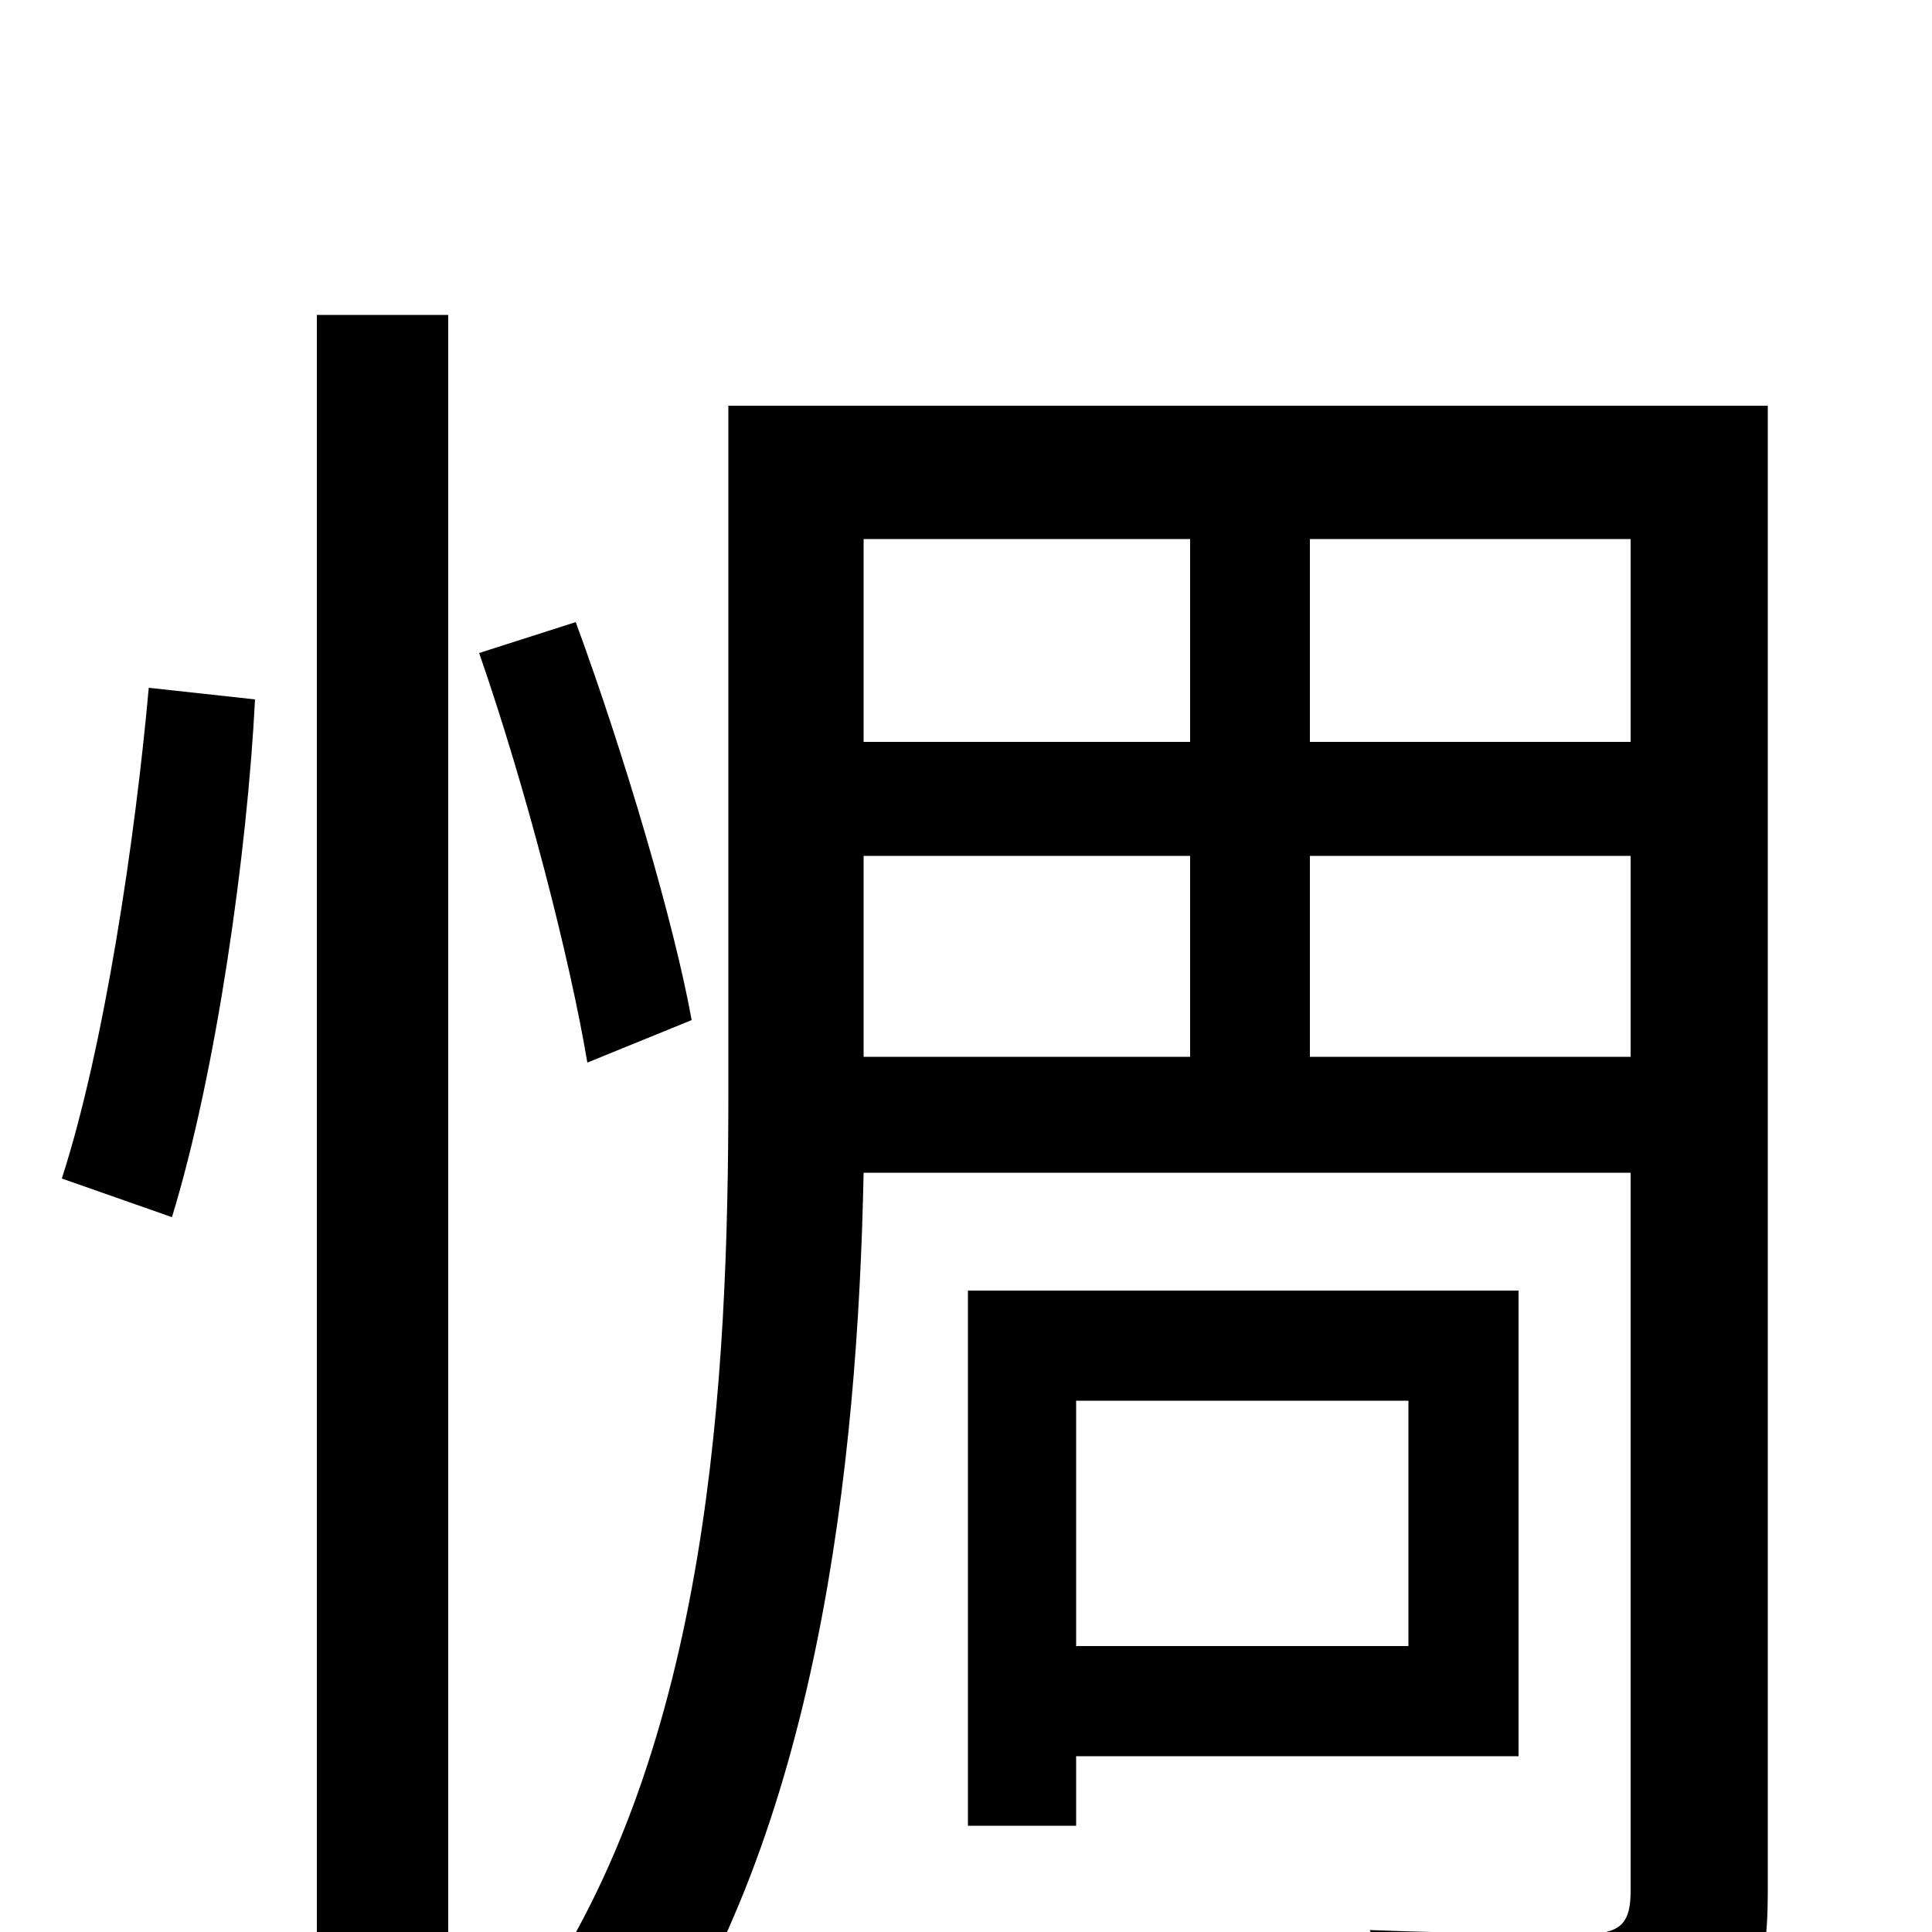 <svg xmlns="http://www.w3.org/2000/svg" viewBox="0 -1000 1000 1000">
	<path fill="#000000" d="M89 -370C112 -445 128 -559 132 -638L77 -644C70 -566 54 -458 32 -390ZM164 76H232V-837H164ZM358 -472C349 -522 323 -610 298 -678L248 -662C272 -593 295 -504 304 -450ZM729 -275V-148H557V-275ZM786 -91V-332H501V-55H557V-91ZM678 -453V-557H844V-453ZM447 -557H616V-453H447ZM616 -721V-616H447V-721ZM844 -616H678V-721H844ZM915 -790H377V-435C377 -288 368 -95 274 39C290 47 321 65 333 77C423 -51 444 -241 447 -393H844V-21C844 -5 839 0 824 1C810 1 761 1 709 -1C718 19 729 53 732 74C806 75 851 73 879 60C906 47 915 24 915 -20Z"/>
</svg>